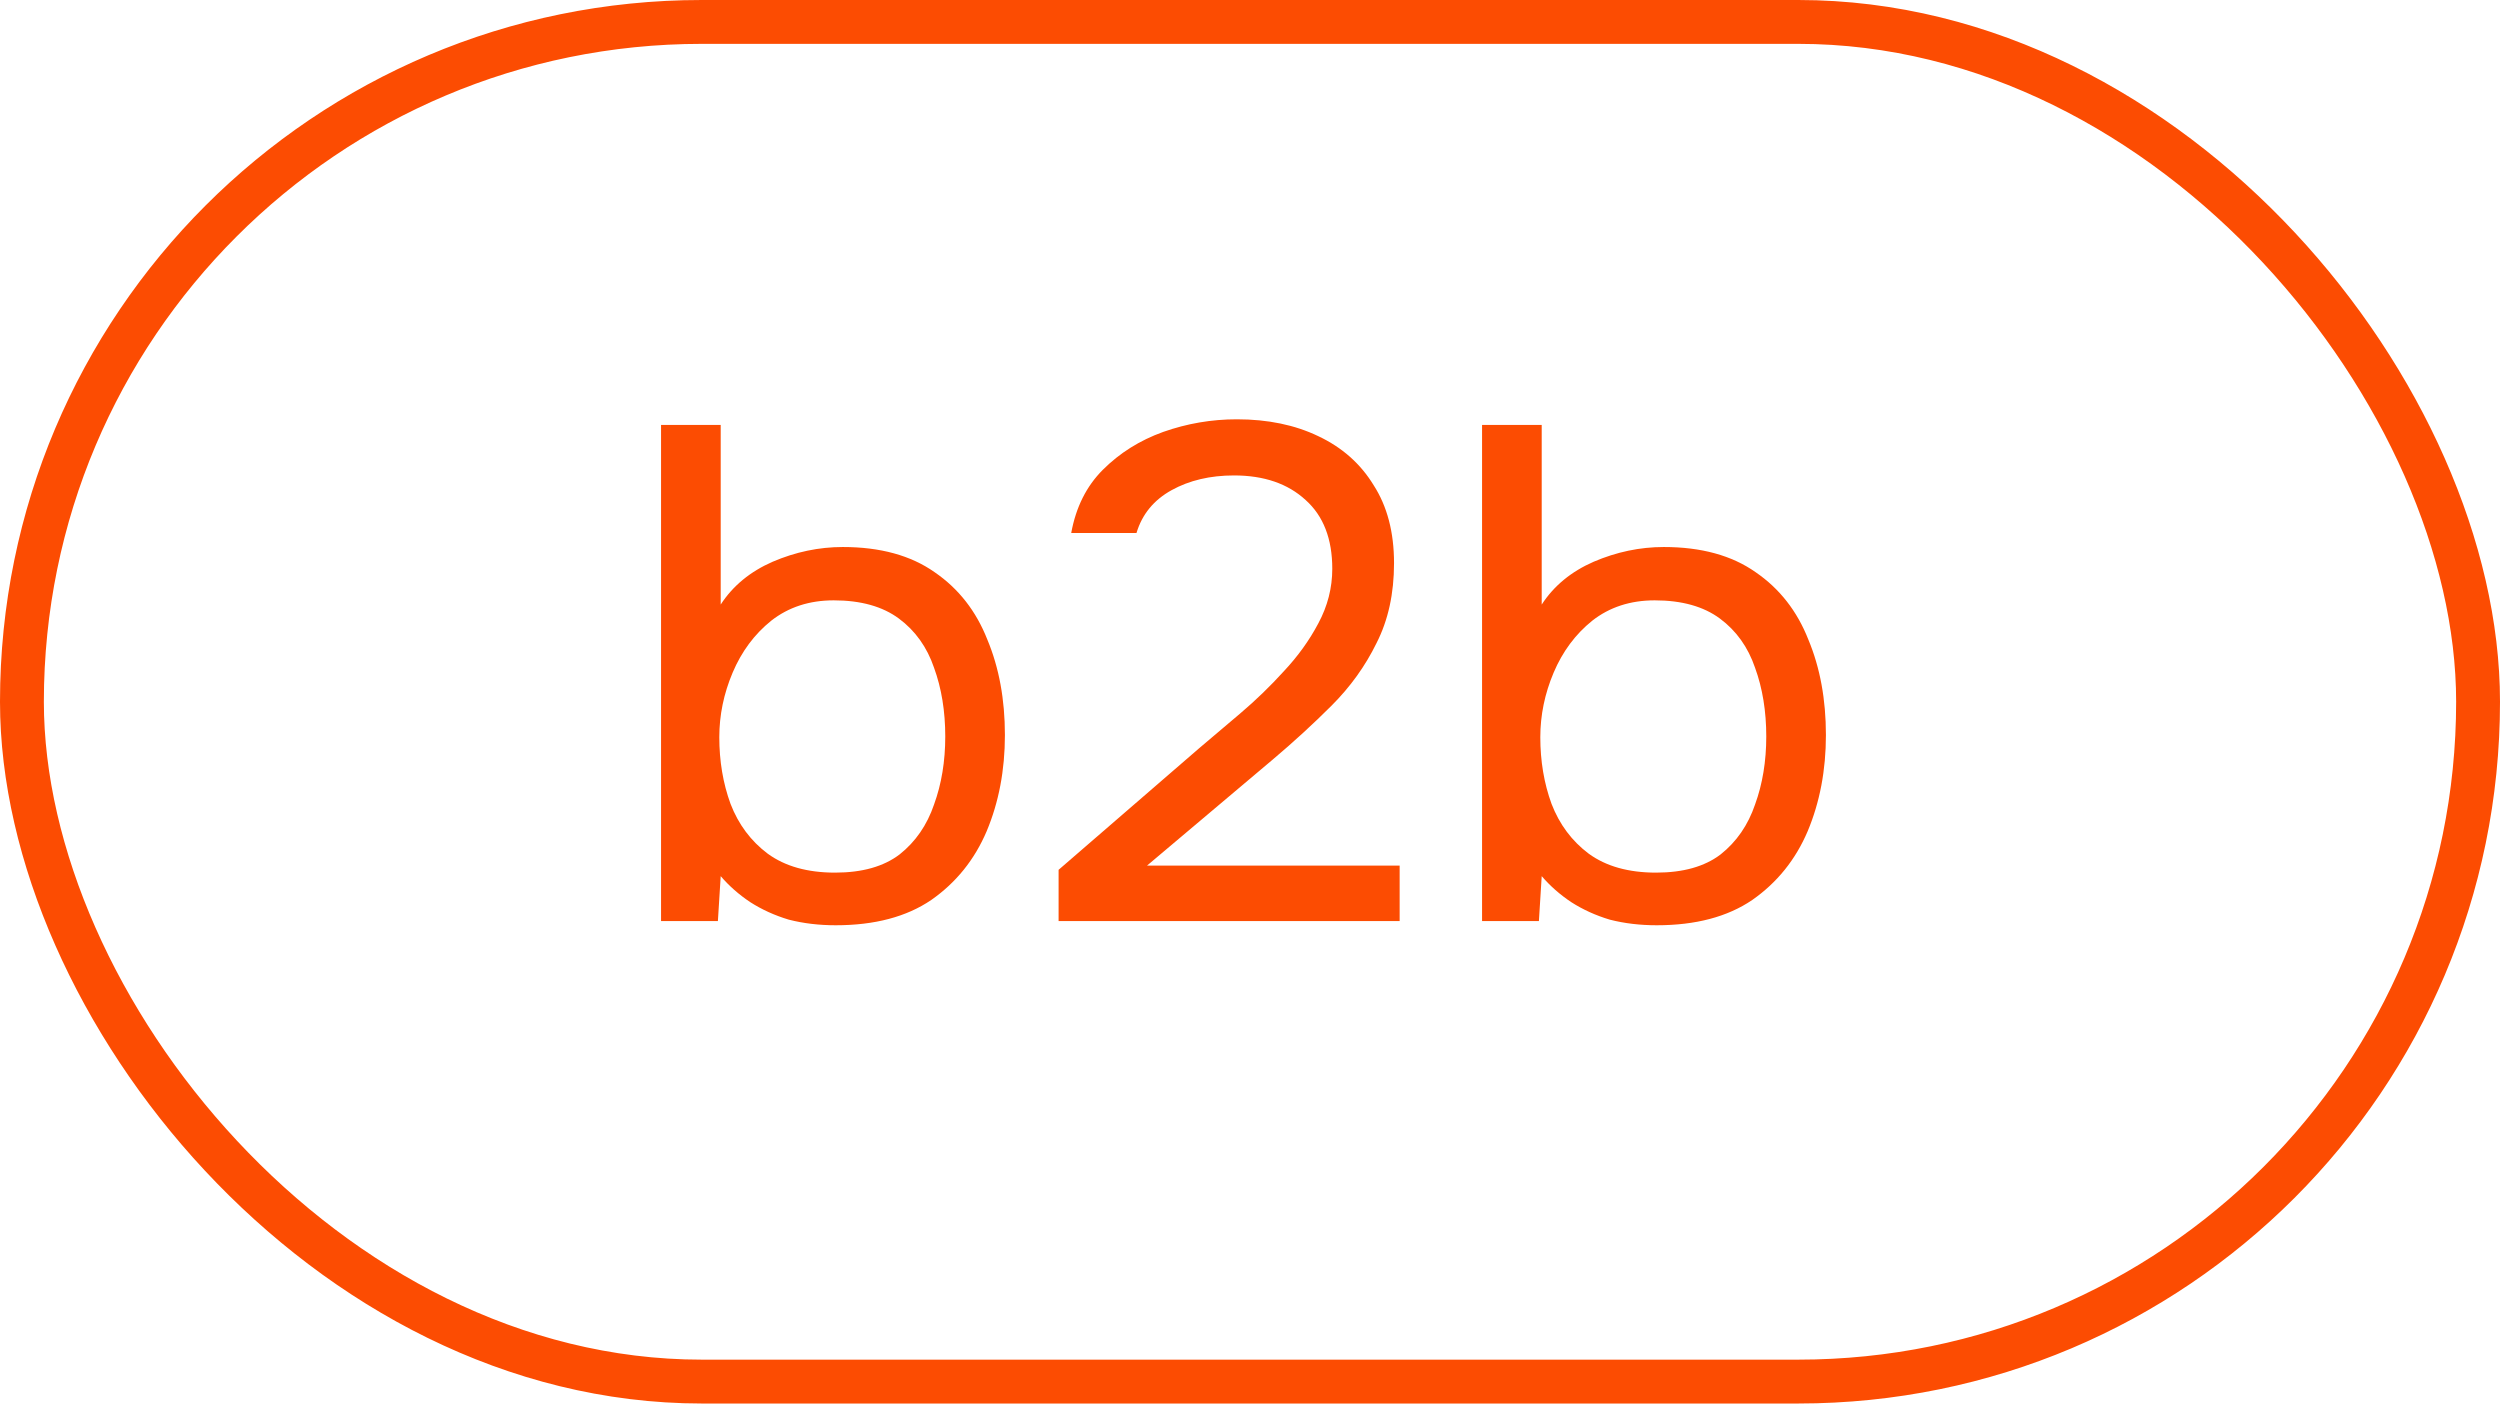 <svg fill="none" height="32" viewBox="0 0 57 32" width="57" xmlns="http://www.w3.org/2000/svg"><rect height="31" rx="15.5" stroke="#fc4c02" width="56" x=".5" y=".5"/><path d="m19.056 21.096c-.384 0-.741-.043-1.072-.128-.32-.096-.613-.229-.88-.4-.256-.171-.48-.368-.672-.592l-.064 1.024h-1.296v-11.312h1.36v4.096c.277-.427.672-.752 1.184-.976.523-.224 1.056-.336 1.6-.336.853 0 1.552.192 2.096.576.544.373.944.885 1.2 1.536.267.64.4 1.365.4 2.176 0 .8-.139 1.531-.416 2.192-.277.651-.699 1.173-1.264 1.568-.565.384-1.291.576-2.176.576zm-.016-1.2c.619 0 1.109-.139 1.472-.416.363-.288.624-.667.784-1.136.171-.469.256-.987.256-1.552 0-.576-.085-1.099-.256-1.568-.16-.469-.427-.843-.8-1.12s-.869-.416-1.488-.416c-.555 0-1.029.155-1.424.464-.384.309-.677.704-.88 1.184s-.304.971-.304 1.472c0 .544.085 1.051.256 1.52.181.469.464.848.848 1.136.395.288.907.432 1.536.432zm5.096 1.104v-1.168l3.2-2.768c.288-.245.603-.512.944-.8.352-.299.683-.619.992-.96.32-.341.581-.704.784-1.088.213-.395.32-.811.32-1.248 0-.683-.203-1.205-.608-1.568-.405-.373-.949-.56-1.632-.56-.544 0-1.019.112-1.424.336-.405.224-.672.549-.8.976h-1.488c.107-.587.347-1.067.72-1.44.384-.384.843-.672 1.376-.864.544-.192 1.104-.288 1.68-.288.704 0 1.323.128 1.856.384.544.256.965.629 1.264 1.12.309.48.464 1.072.464 1.776 0 .693-.133 1.301-.4 1.824-.256.523-.597.997-1.024 1.424-.416.416-.864.827-1.344 1.232l-2.864 2.416h5.76v1.264zm13.639.096c-.384 0-.741-.043-1.072-.128-.32-.096-.613-.229-.88-.4-.256-.171-.48-.368-.672-.592l-.064 1.024h-1.296v-11.312h1.36v4.096c.277-.427.672-.752 1.184-.976.523-.224 1.056-.336 1.6-.336.853 0 1.552.192 2.096.576.544.373.944.885 1.2 1.536.267.64.4 1.365.4 2.176 0 .8-.139 1.531-.416 2.192-.277.651-.699 1.173-1.264 1.568-.565.384-1.291.576-2.176.576zm-.016-1.2c.619 0 1.109-.139 1.472-.416.363-.288.624-.667.784-1.136.171-.469.256-.987.256-1.552 0-.576-.085-1.099-.256-1.568-.16-.469-.427-.843-.8-1.12-.373-.277-.869-.416-1.488-.416-.555 0-1.029.155-1.424.464-.384.309-.677.704-.88 1.184-.203.48-.304.971-.304 1.472 0 .544.085 1.051.256 1.52.181.469.464.848.848 1.136.395.288.907.432 1.536.432z" fill="#fc4c02"/></svg>